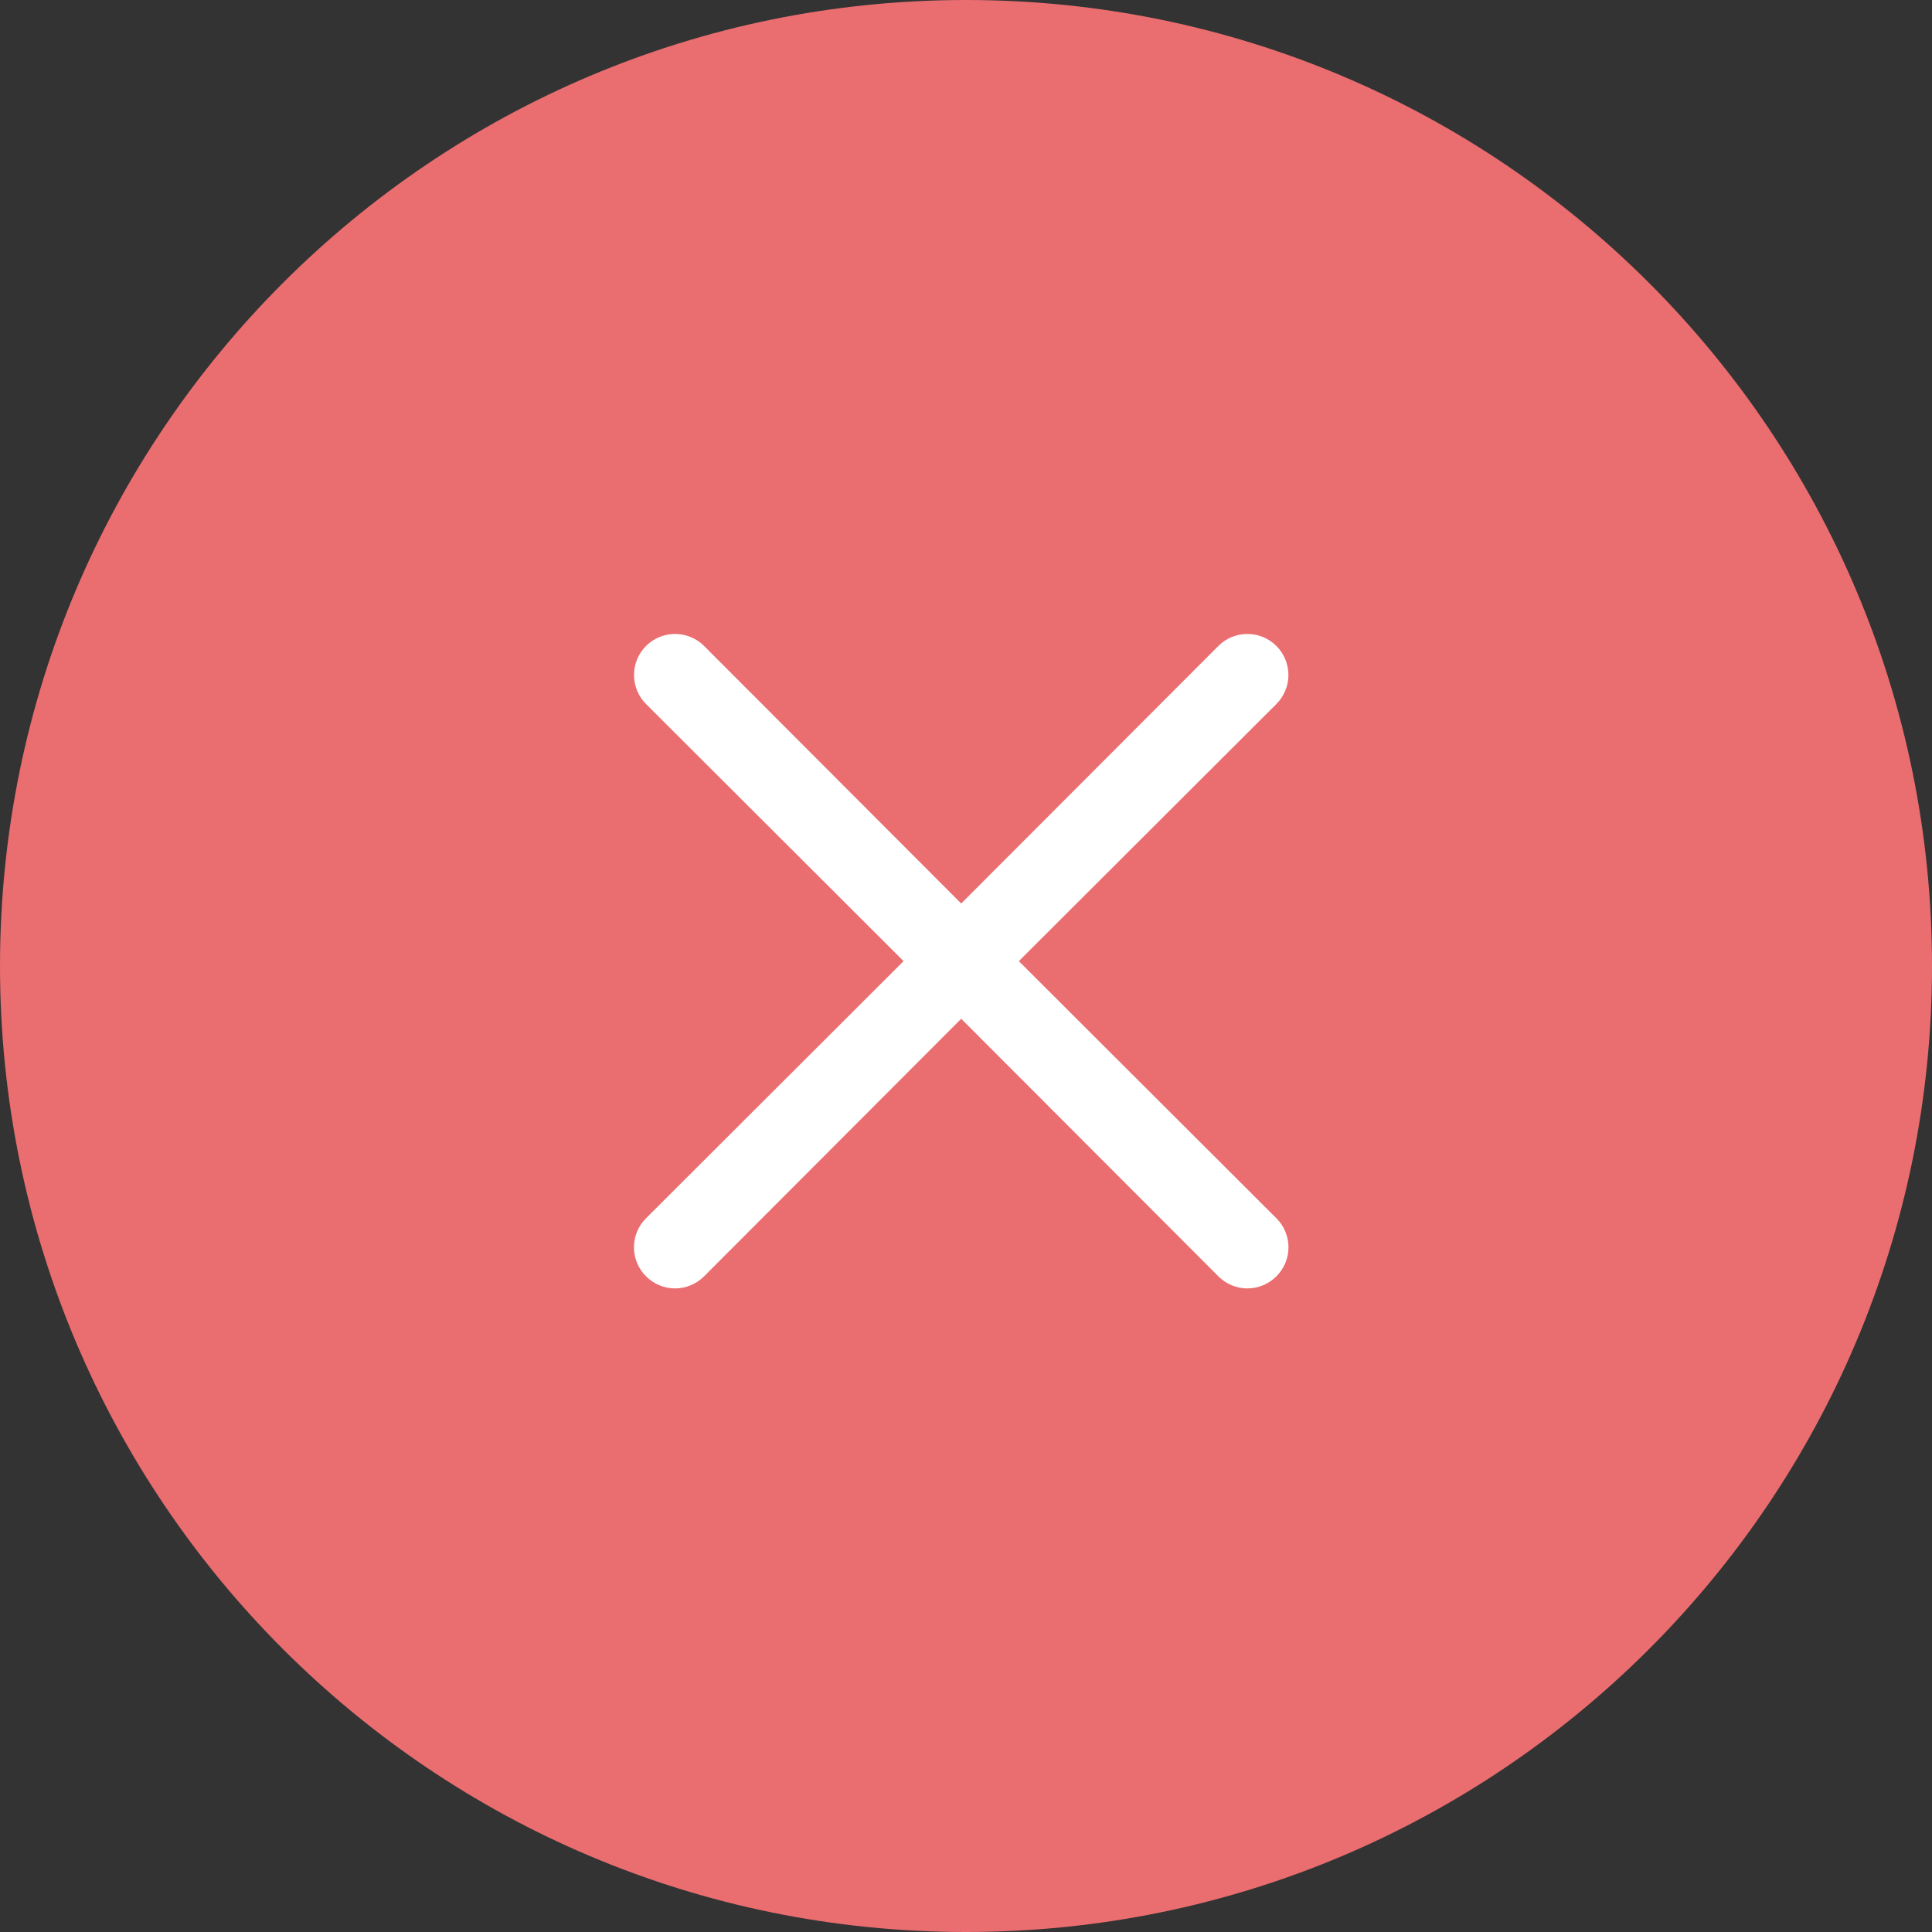 <svg width="60" height="60" viewBox="0 0 60 60" fill="none" xmlns="http://www.w3.org/2000/svg">
<rect x="0" y="0" width="60" height="60" fill="#333333" stroke="none"/>
<path d="M30 60C46.569 60 60 46.569 60 30C60 13.431 46.569 0 30 0C13.431 0 0 13.431 0 30C0 46.569 13.431 60 30 60Z" fill="#EA6D70"/>
<path d="M31.641 29.849L39.639 21.864C39.878 21.625 40.013 21.3 40.013 20.962C40.013 20.624 39.878 20.3 39.639 20.061C39.4 19.822 39.076 19.688 38.738 19.688C38.4 19.688 38.075 19.822 37.837 20.061L29.851 28.059L21.866 20.061C21.627 19.822 21.302 19.688 20.964 19.688C20.626 19.688 20.302 19.822 20.063 20.061C19.824 20.3 19.69 20.624 19.69 20.962C19.69 21.3 19.824 21.625 20.063 21.864L28.061 29.849L20.063 37.834C19.944 37.952 19.85 38.093 19.785 38.247C19.721 38.402 19.688 38.568 19.688 38.736C19.688 38.903 19.721 39.069 19.785 39.224C19.85 39.379 19.944 39.519 20.063 39.637C20.181 39.756 20.322 39.85 20.476 39.915C20.631 39.979 20.797 40.013 20.964 40.013C21.132 40.013 21.298 39.979 21.453 39.915C21.607 39.85 21.748 39.756 21.866 39.637L29.851 31.639L37.837 39.637C37.955 39.756 38.095 39.85 38.25 39.915C38.404 39.979 38.57 40.013 38.738 40.013C38.905 40.013 39.071 39.979 39.226 39.915C39.381 39.85 39.521 39.756 39.639 39.637C39.758 39.519 39.853 39.379 39.917 39.224C39.981 39.069 40.015 38.903 40.015 38.736C40.015 38.568 39.981 38.402 39.917 38.247C39.853 38.093 39.758 37.952 39.639 37.834L31.641 29.849Z" fill="white"/>
</svg>
